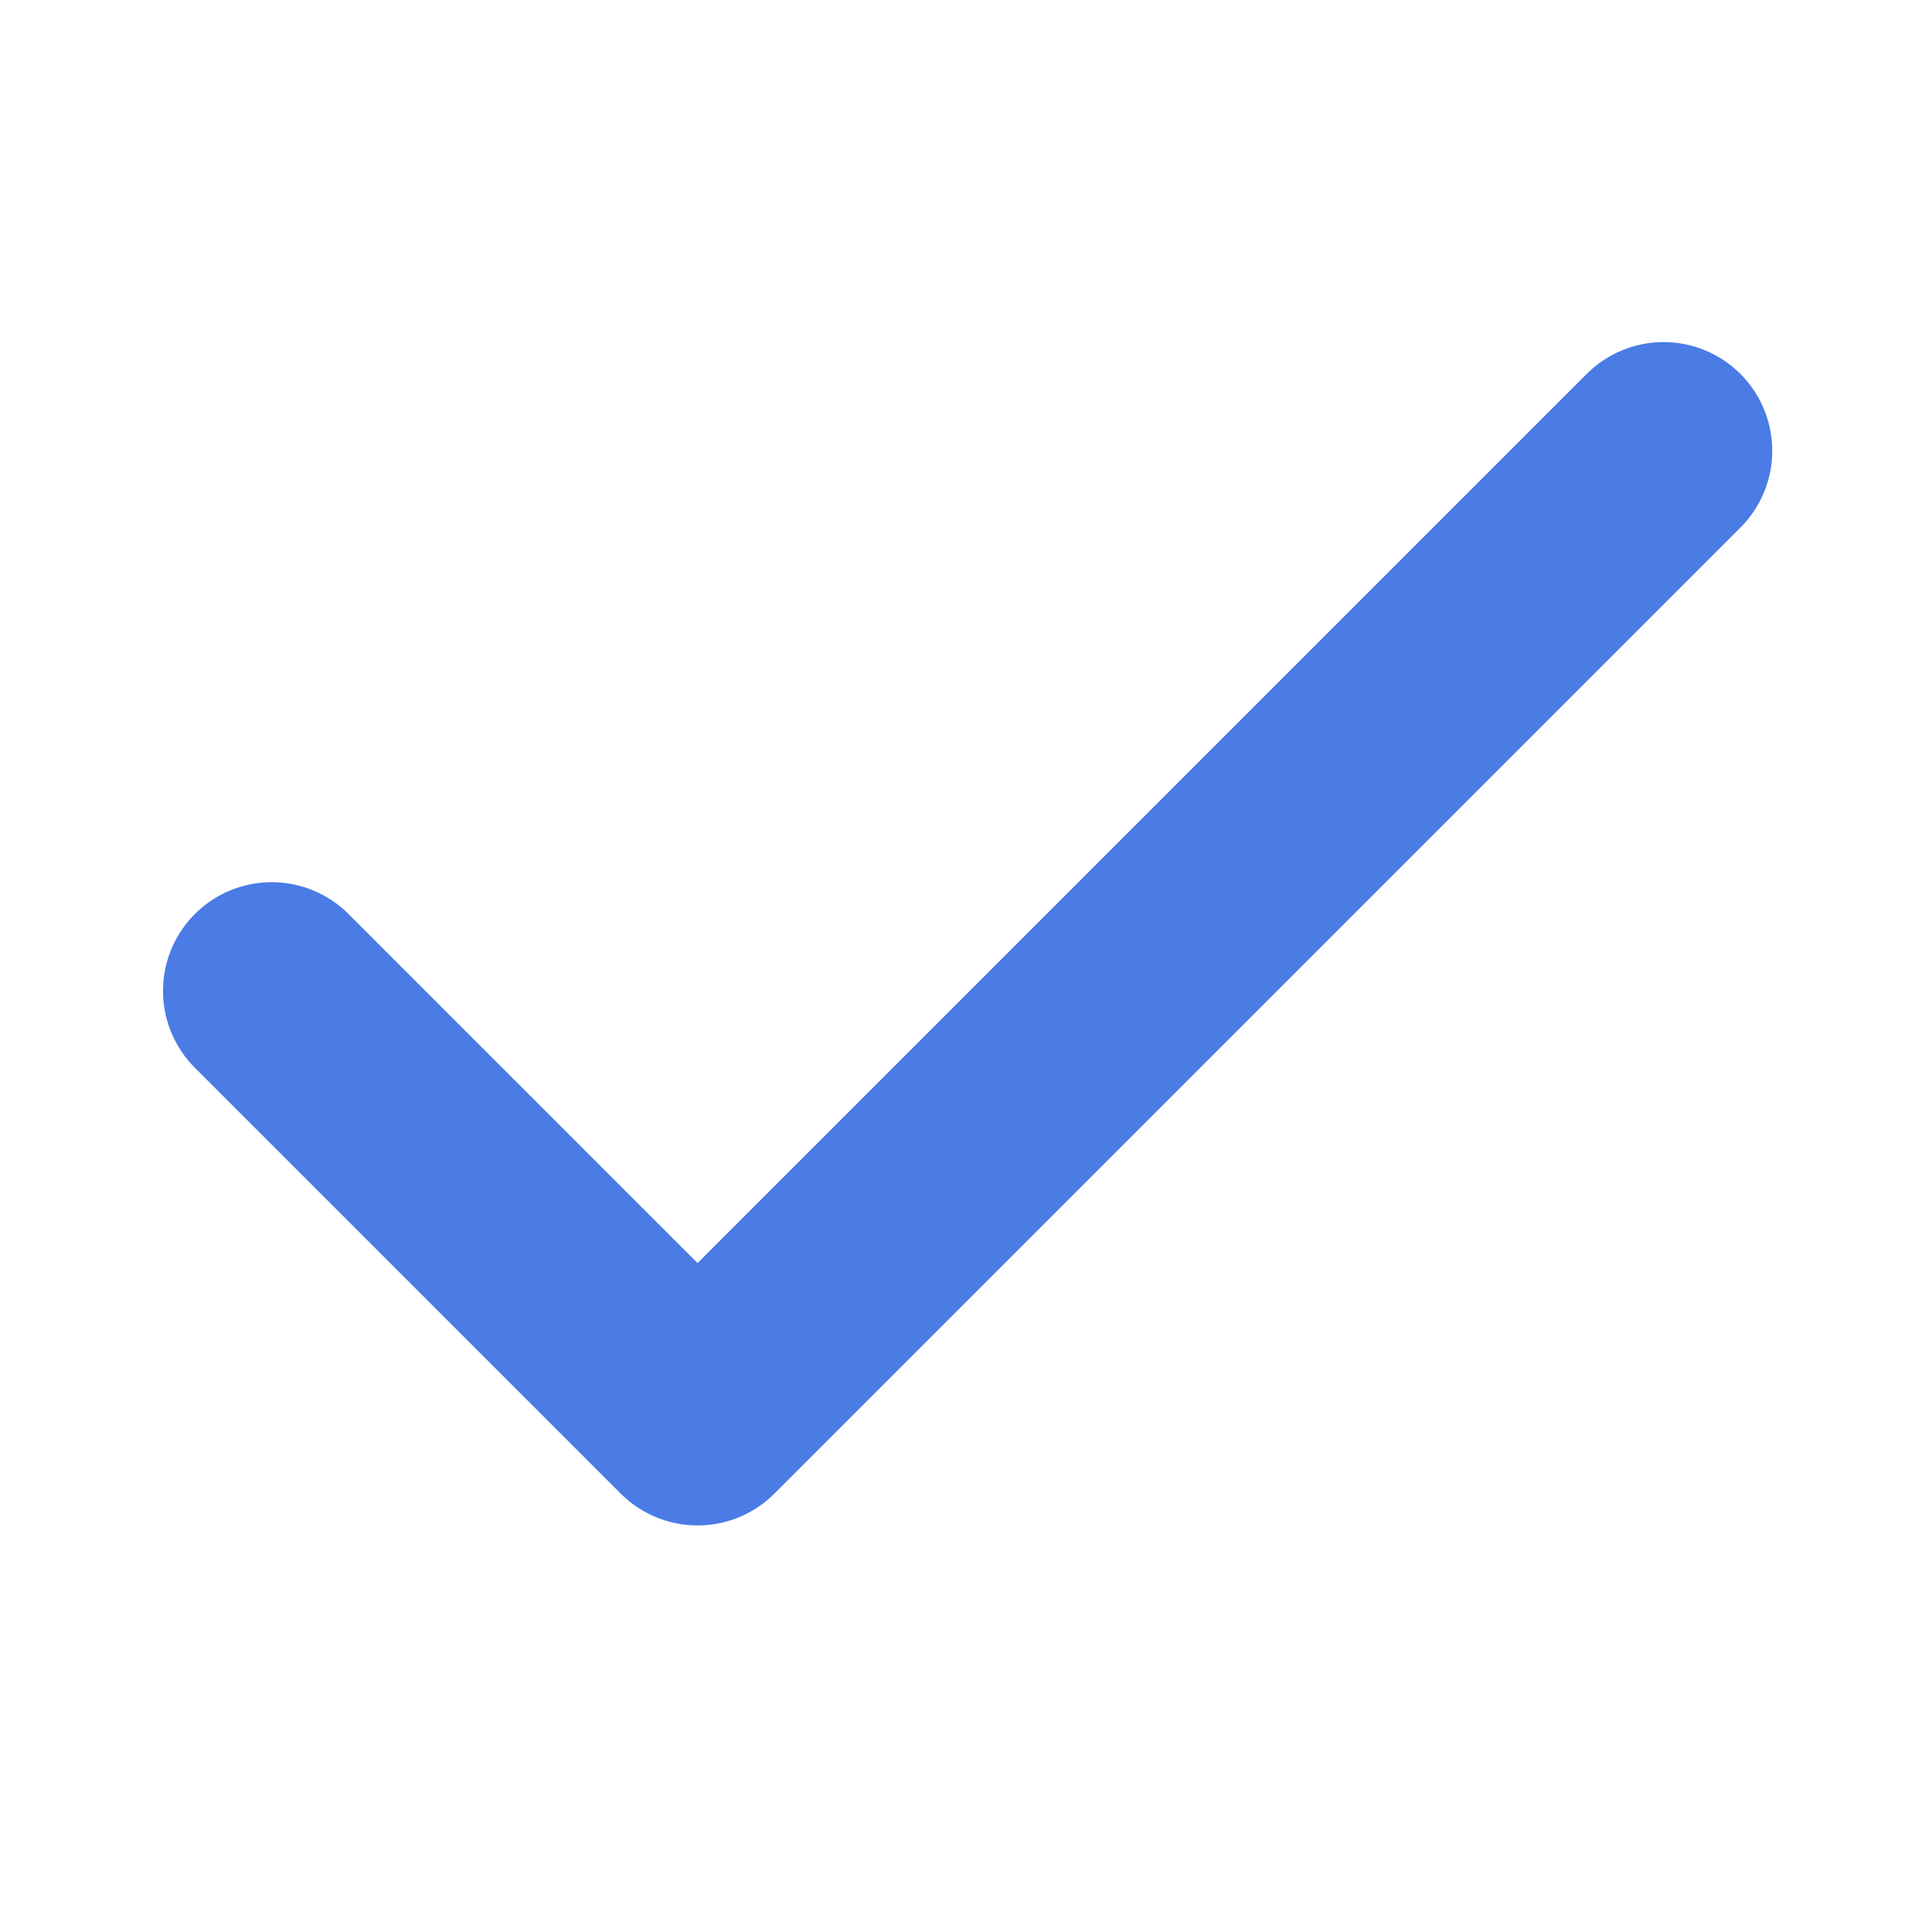 <?xml version="1.0" encoding="utf-8" ?>
<svg xmlns="http://www.w3.org/2000/svg" xmlns:xlink="http://www.w3.org/1999/xlink" width="16" height="16">
	<path fill="none" stroke="#4B7BE5" stroke-width="1.8" stroke-linecap="round" stroke-linejoin="round" transform="translate(2.25 3.733)" d="M0 4.473L3.527 8L11.527 0" fill-rule="evenodd"/>
</svg>
